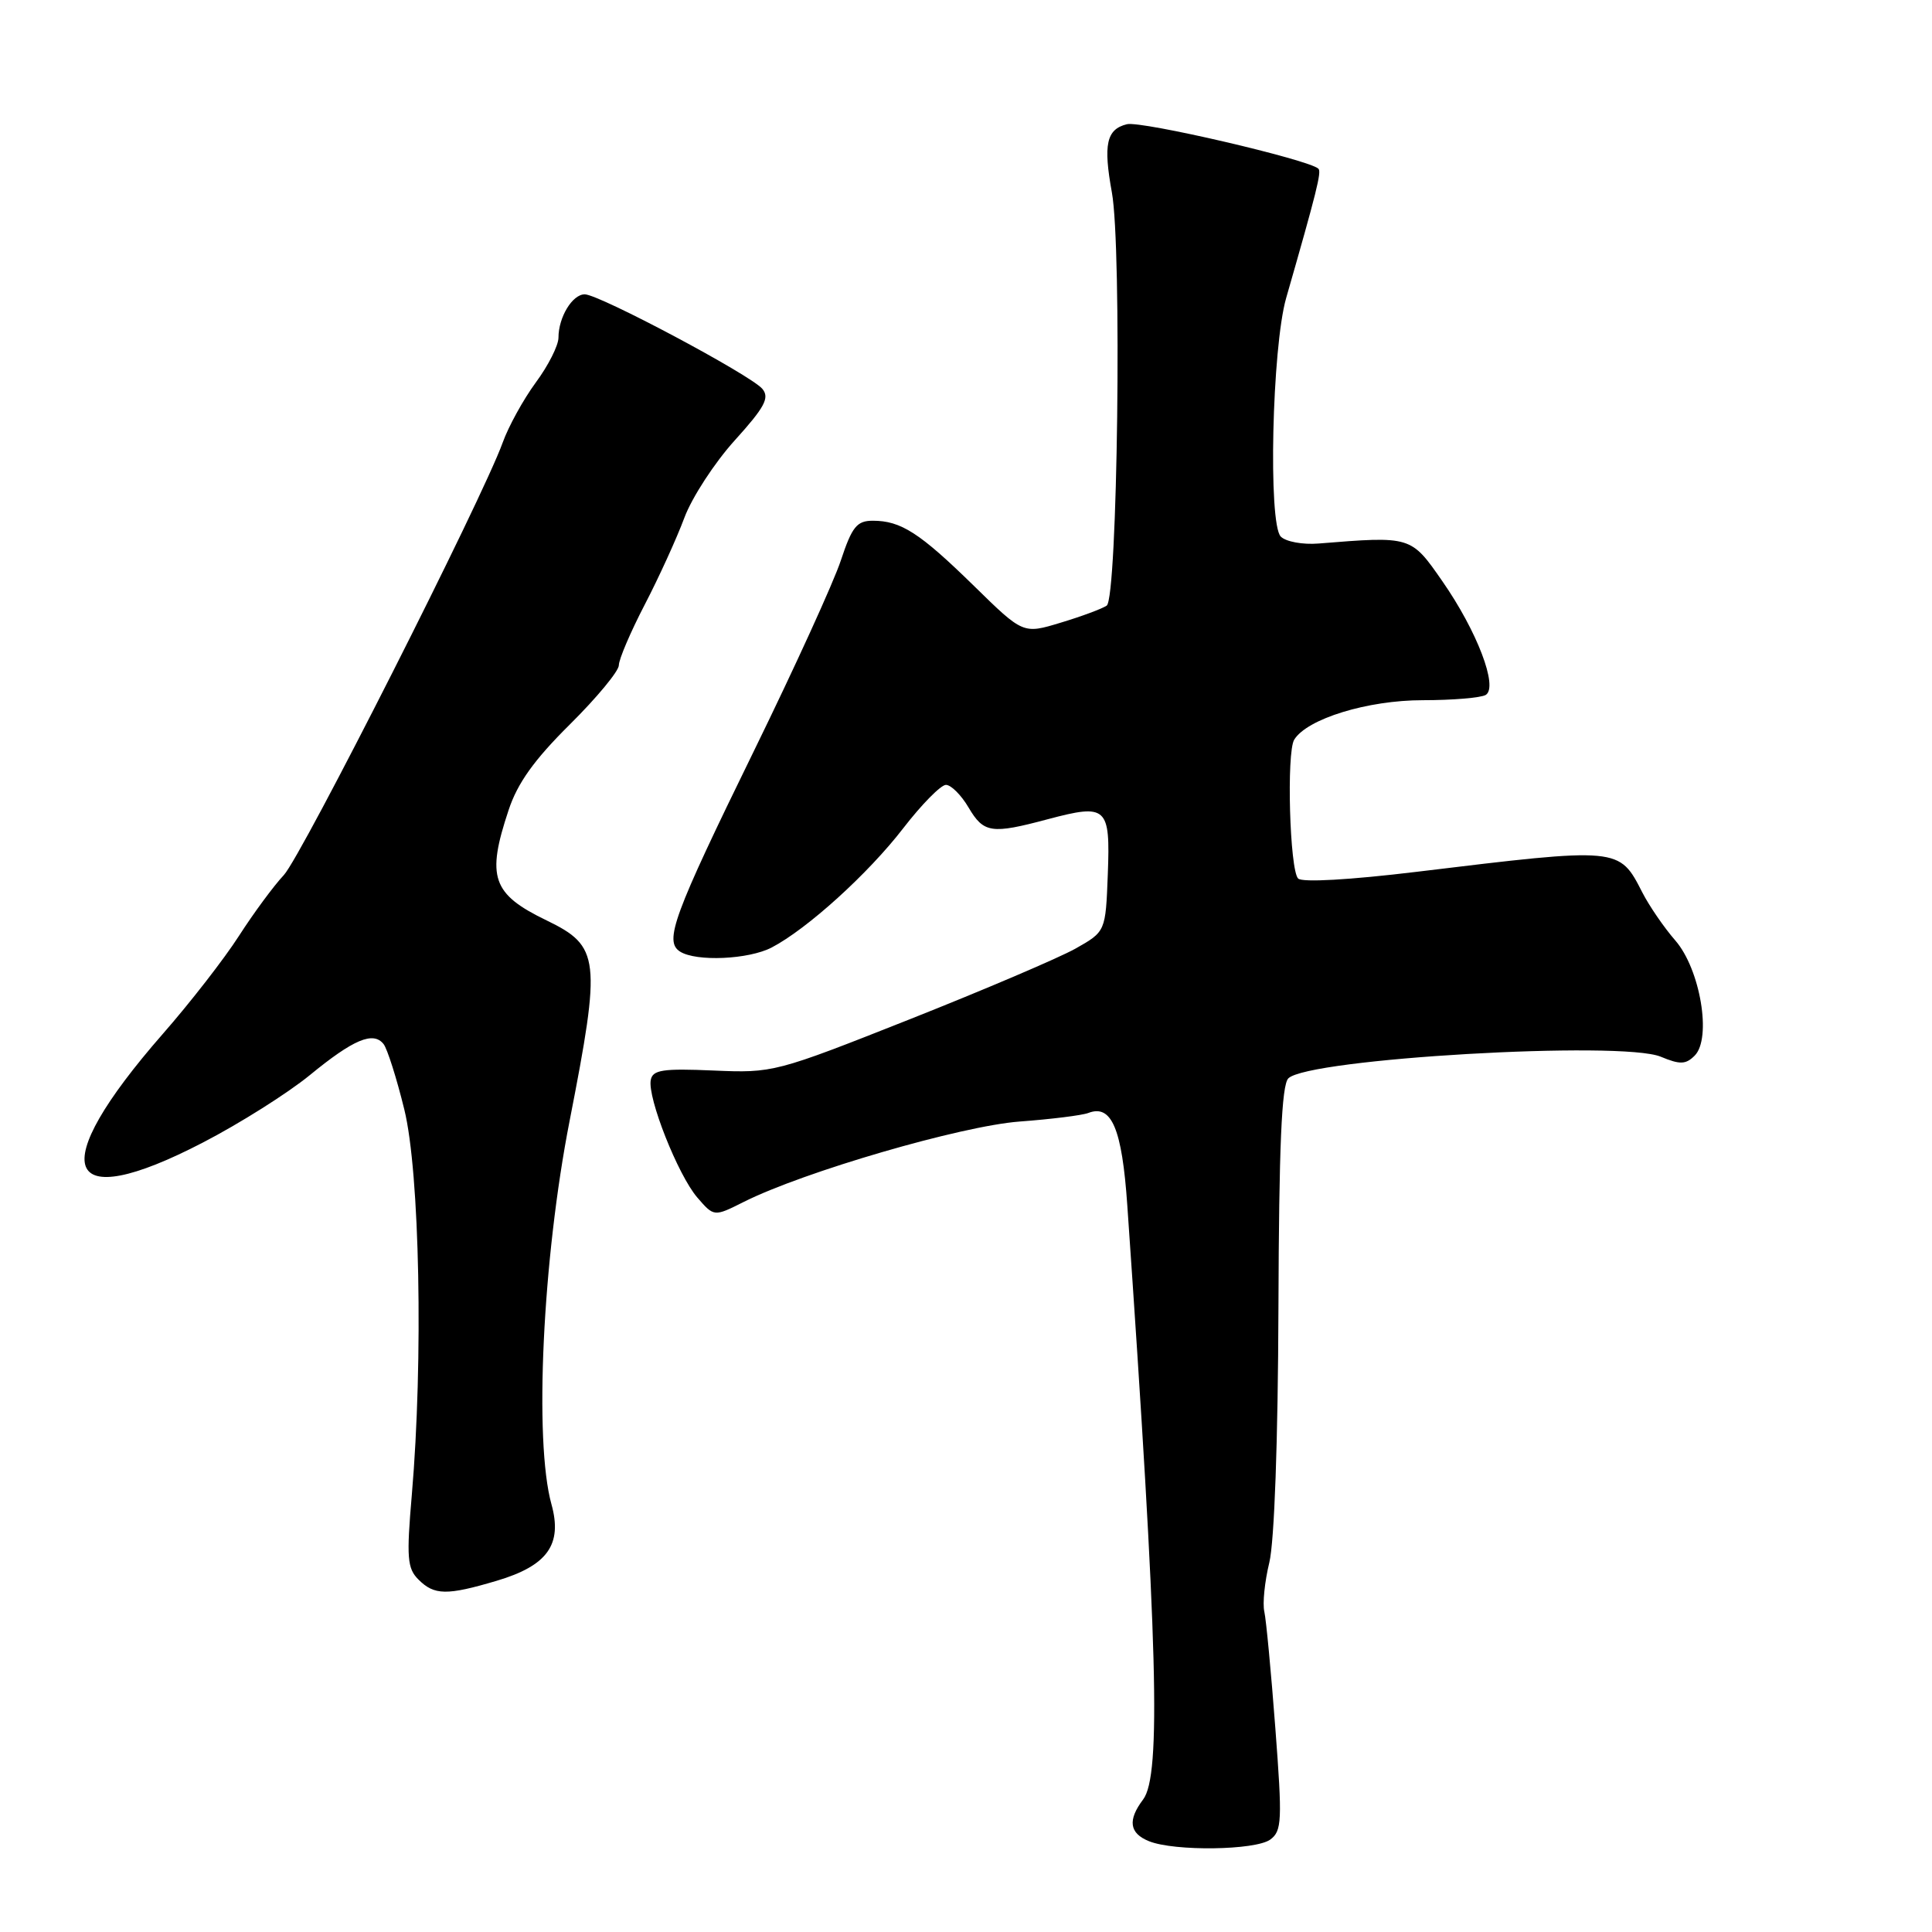 <?xml version="1.0" encoding="UTF-8" standalone="no"?>
<!DOCTYPE svg PUBLIC "-//W3C//DTD SVG 1.1//EN" "http://www.w3.org/Graphics/SVG/1.1/DTD/svg11.dtd" >
<svg xmlns="http://www.w3.org/2000/svg" xmlns:xlink="http://www.w3.org/1999/xlink" version="1.1" viewBox="0 0 256 256">
 <g >
 <path fill="currentColor"
d=" M 168.32 243.75 C 169.86 242.61 169.92 241.27 168.99 229.00 C 168.43 221.57 167.77 214.62 167.53 213.55 C 167.28 212.48 167.58 209.55 168.19 207.05 C 168.86 204.30 169.34 190.94 169.40 173.30 C 169.47 151.91 169.82 143.78 170.71 142.89 C 173.33 140.27 214.84 137.86 220.06 140.02 C 222.61 141.08 223.37 141.06 224.55 139.88 C 226.84 137.59 225.30 128.42 221.98 124.61 C 220.49 122.90 218.54 120.05 217.63 118.28 C 214.53 112.23 214.70 112.25 187.71 115.52 C 178.86 116.59 172.55 116.95 172.01 116.41 C 170.89 115.28 170.45 99.70 171.49 98.01 C 173.20 95.24 181.22 92.78 188.52 92.78 C 192.49 92.78 196.25 92.46 196.87 92.08 C 198.55 91.04 195.72 83.62 191.11 77.00 C 186.95 71.01 186.99 71.03 174.71 72.02 C 172.63 72.19 170.38 71.78 169.71 71.10 C 168.02 69.40 168.55 46.05 170.42 39.50 C 174.48 25.36 175.12 22.79 174.70 22.36 C 173.50 21.17 151.24 15.99 149.32 16.46 C 146.61 17.13 146.17 19.13 147.33 25.50 C 148.67 32.84 148.09 79.31 146.64 80.25 C 146.02 80.67 143.27 81.69 140.54 82.51 C 135.57 84.02 135.57 84.02 129.04 77.62 C 121.86 70.60 119.38 69.00 115.65 69.00 C 113.54 69.00 112.90 69.79 111.42 74.25 C 110.47 77.14 105.28 88.50 99.90 99.50 C 89.21 121.35 87.97 124.73 90.11 126.09 C 92.26 127.45 99.20 127.14 102.25 125.55 C 106.95 123.10 115.05 115.76 119.68 109.75 C 122.12 106.59 124.67 104.00 125.34 104.00 C 126.02 104.00 127.37 105.35 128.34 107.00 C 130.35 110.40 131.36 110.55 138.84 108.55 C 146.68 106.47 147.13 106.88 146.79 115.84 C 146.50 123.44 146.50 123.44 142.50 125.70 C 140.30 126.93 130.41 131.15 120.52 135.07 C 102.75 142.11 102.44 142.19 94.54 141.85 C 87.83 141.56 86.49 141.76 86.23 143.10 C 85.77 145.43 89.83 155.69 92.39 158.67 C 94.61 161.24 94.61 161.24 98.55 159.26 C 106.51 155.26 127.38 149.19 135.10 148.61 C 139.28 148.30 143.39 147.79 144.22 147.47 C 147.29 146.29 148.67 149.54 149.37 159.67 C 153.42 218.04 153.88 235.25 151.47 238.44 C 149.40 241.18 149.64 242.92 152.25 243.97 C 155.63 245.33 166.37 245.18 168.32 243.75 Z  M 65.82 209.46 C 72.55 207.46 74.55 204.66 73.07 199.32 C 70.75 190.96 71.89 166.81 75.48 148.50 C 79.68 126.99 79.50 125.39 72.43 121.96 C 65.20 118.47 64.43 116.23 67.39 107.35 C 68.57 103.76 70.79 100.67 75.51 95.99 C 79.08 92.45 82.00 88.92 82.00 88.15 C 82.00 87.37 83.54 83.76 85.43 80.12 C 87.32 76.48 89.68 71.30 90.68 68.61 C 91.68 65.92 94.69 61.30 97.36 58.35 C 101.33 53.96 102.00 52.71 101.02 51.53 C 99.51 49.71 79.39 39.00 77.48 39.00 C 75.84 39.00 74.00 42.04 74.00 44.74 C 74.00 45.77 72.65 48.45 70.99 50.69 C 69.34 52.94 67.37 56.52 66.61 58.64 C 63.95 66.04 39.98 113.41 37.61 115.95 C 36.29 117.35 33.62 120.97 31.67 124.00 C 29.73 127.03 25.18 132.88 21.57 137.00 C 5.92 154.90 8.21 161.09 26.89 151.39 C 31.78 148.86 38.14 144.84 41.04 142.47 C 46.83 137.72 49.46 136.61 50.83 138.35 C 51.32 138.98 52.56 142.88 53.57 147.00 C 55.62 155.31 56.10 180.23 54.57 198.05 C 53.85 206.40 53.96 207.82 55.45 209.30 C 57.54 211.40 59.22 211.42 65.82 209.46 Z "/>
</g>
</svg>